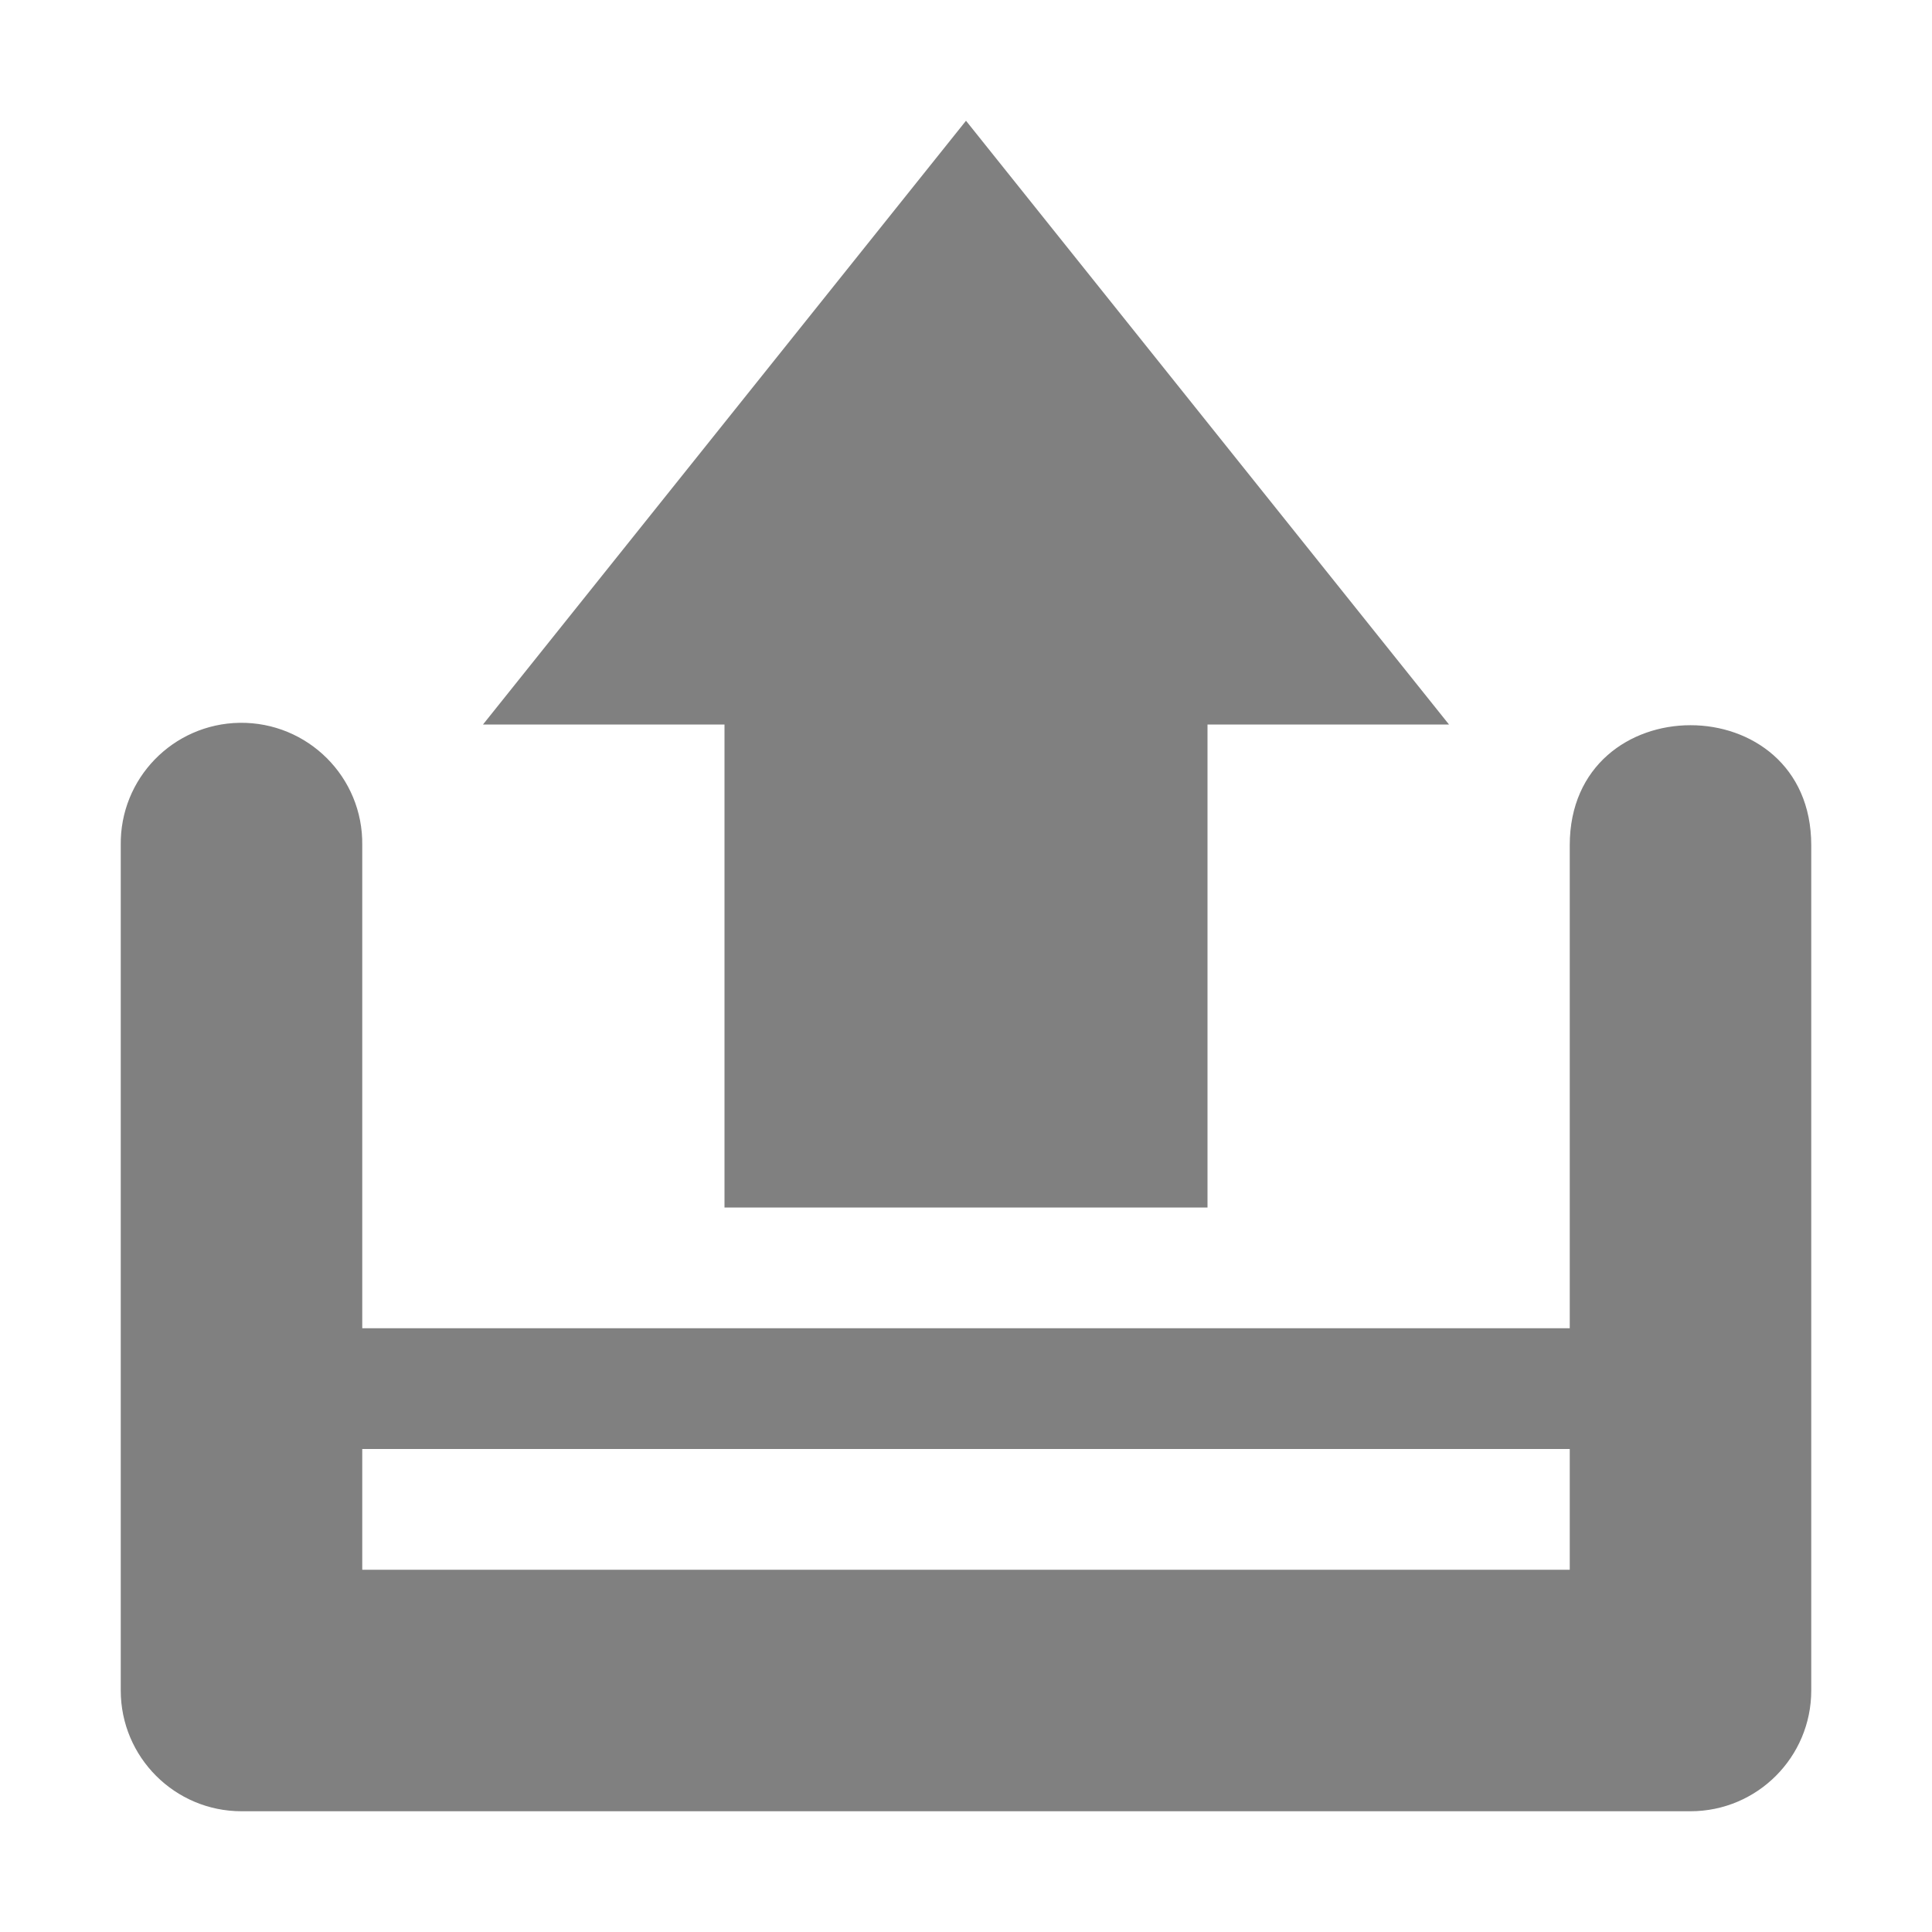 <svg width="16" height="16" enable-background="new" version="1.1" xmlns="http://www.w3.org/2000/svg" xmlns:osb="http://www.openswatchbook.org/uri/2009/osb">
<title>Pop Symbolic Icon Theme</title>
<path d="m3 11v-4c8e-3 -0.564-0.452-1.022-1.016-1.014-0.552 9e-3 -0.992 0.462-0.984 1.014v7c6e-5 0.552 0.448 1 1 1h12c0.552-6e-5 1-0.448 1-1v-7c0-1.326-2-1.325-2 0v4m-10 1h10v1h-10z" color="#000000" color-rendering="auto" dominant-baseline="auto" enable-background="accumulate" fill="#808080" image-rendering="auto" shape-rendering="auto" solid-color="#000000" style="font-feature-settings:normal;font-variant-alternates:normal;font-variant-caps:normal;font-variant-ligatures:normal;font-variant-numeric:normal;font-variant-position:normal;isolation:auto;mix-blend-mode:normal;shape-padding:0;text-decoration-color:#000000;text-decoration-line:none;text-decoration-style:solid;text-indent:0;text-orientation:mixed;text-transform:none;white-space:normal"/>
<path d="m6 10v-4h-2l4-5 4 5h-2v4z" enable-background="new" fill="#808080"/>
</svg>

